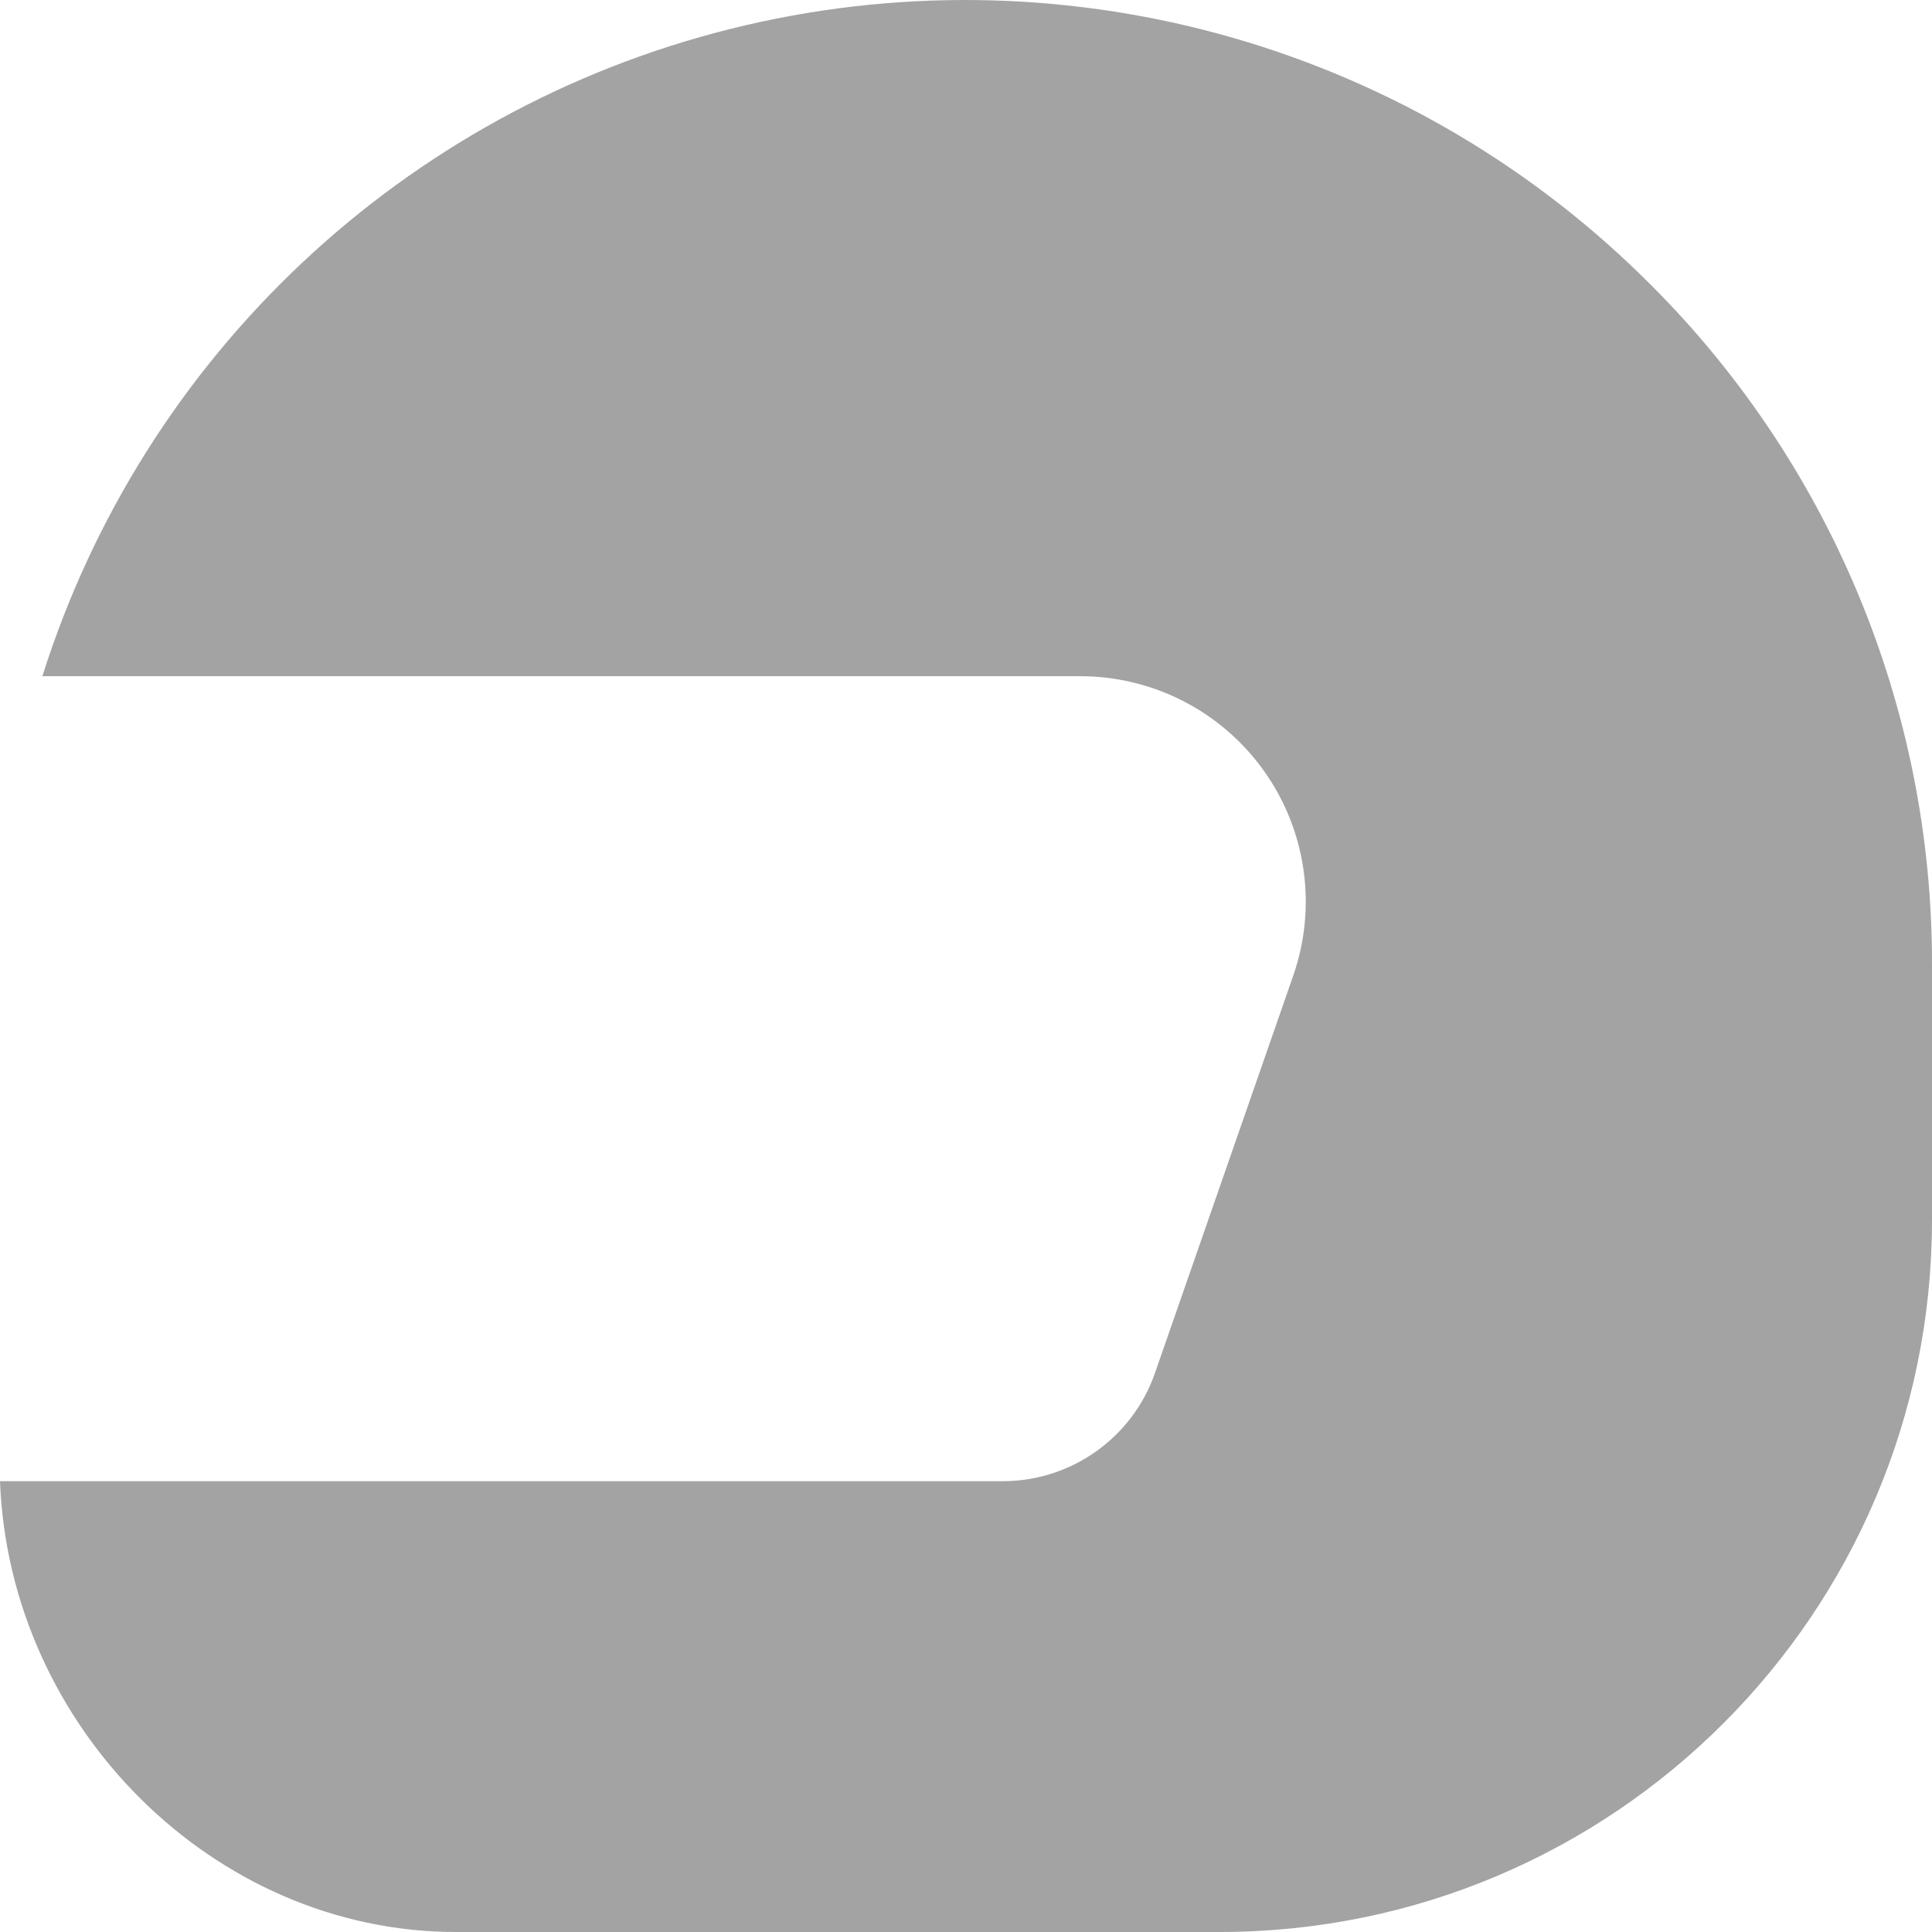 <svg xmlns="http://www.w3.org/2000/svg" width="48" height="48" viewBox="0 0 48 48">
  <path fill="#A3A3A3" d="M41.81,7.874 C35.843,2.024 27.263,-0.308 19.153,1.717 C11.043,3.742 4.568,9.832 2.053,17.8 L27.839,17.8 C29.653,17.801 31.354,18.678 32.405,20.156 C33.456,21.633 33.726,23.528 33.13,25.24 L29.694,35.115 C29.134,36.722 27.617,37.799 25.914,37.8 L1,37.8 C1.23,43.913 6.316,49 12.329,49 L31.319,49 C41.079,48.989 48.989,41.083 49,31.327 L49,25 C49.02,18.554 46.426,12.376 41.81,7.874 Z" transform="translate(-1 -1)"/>
</svg>
